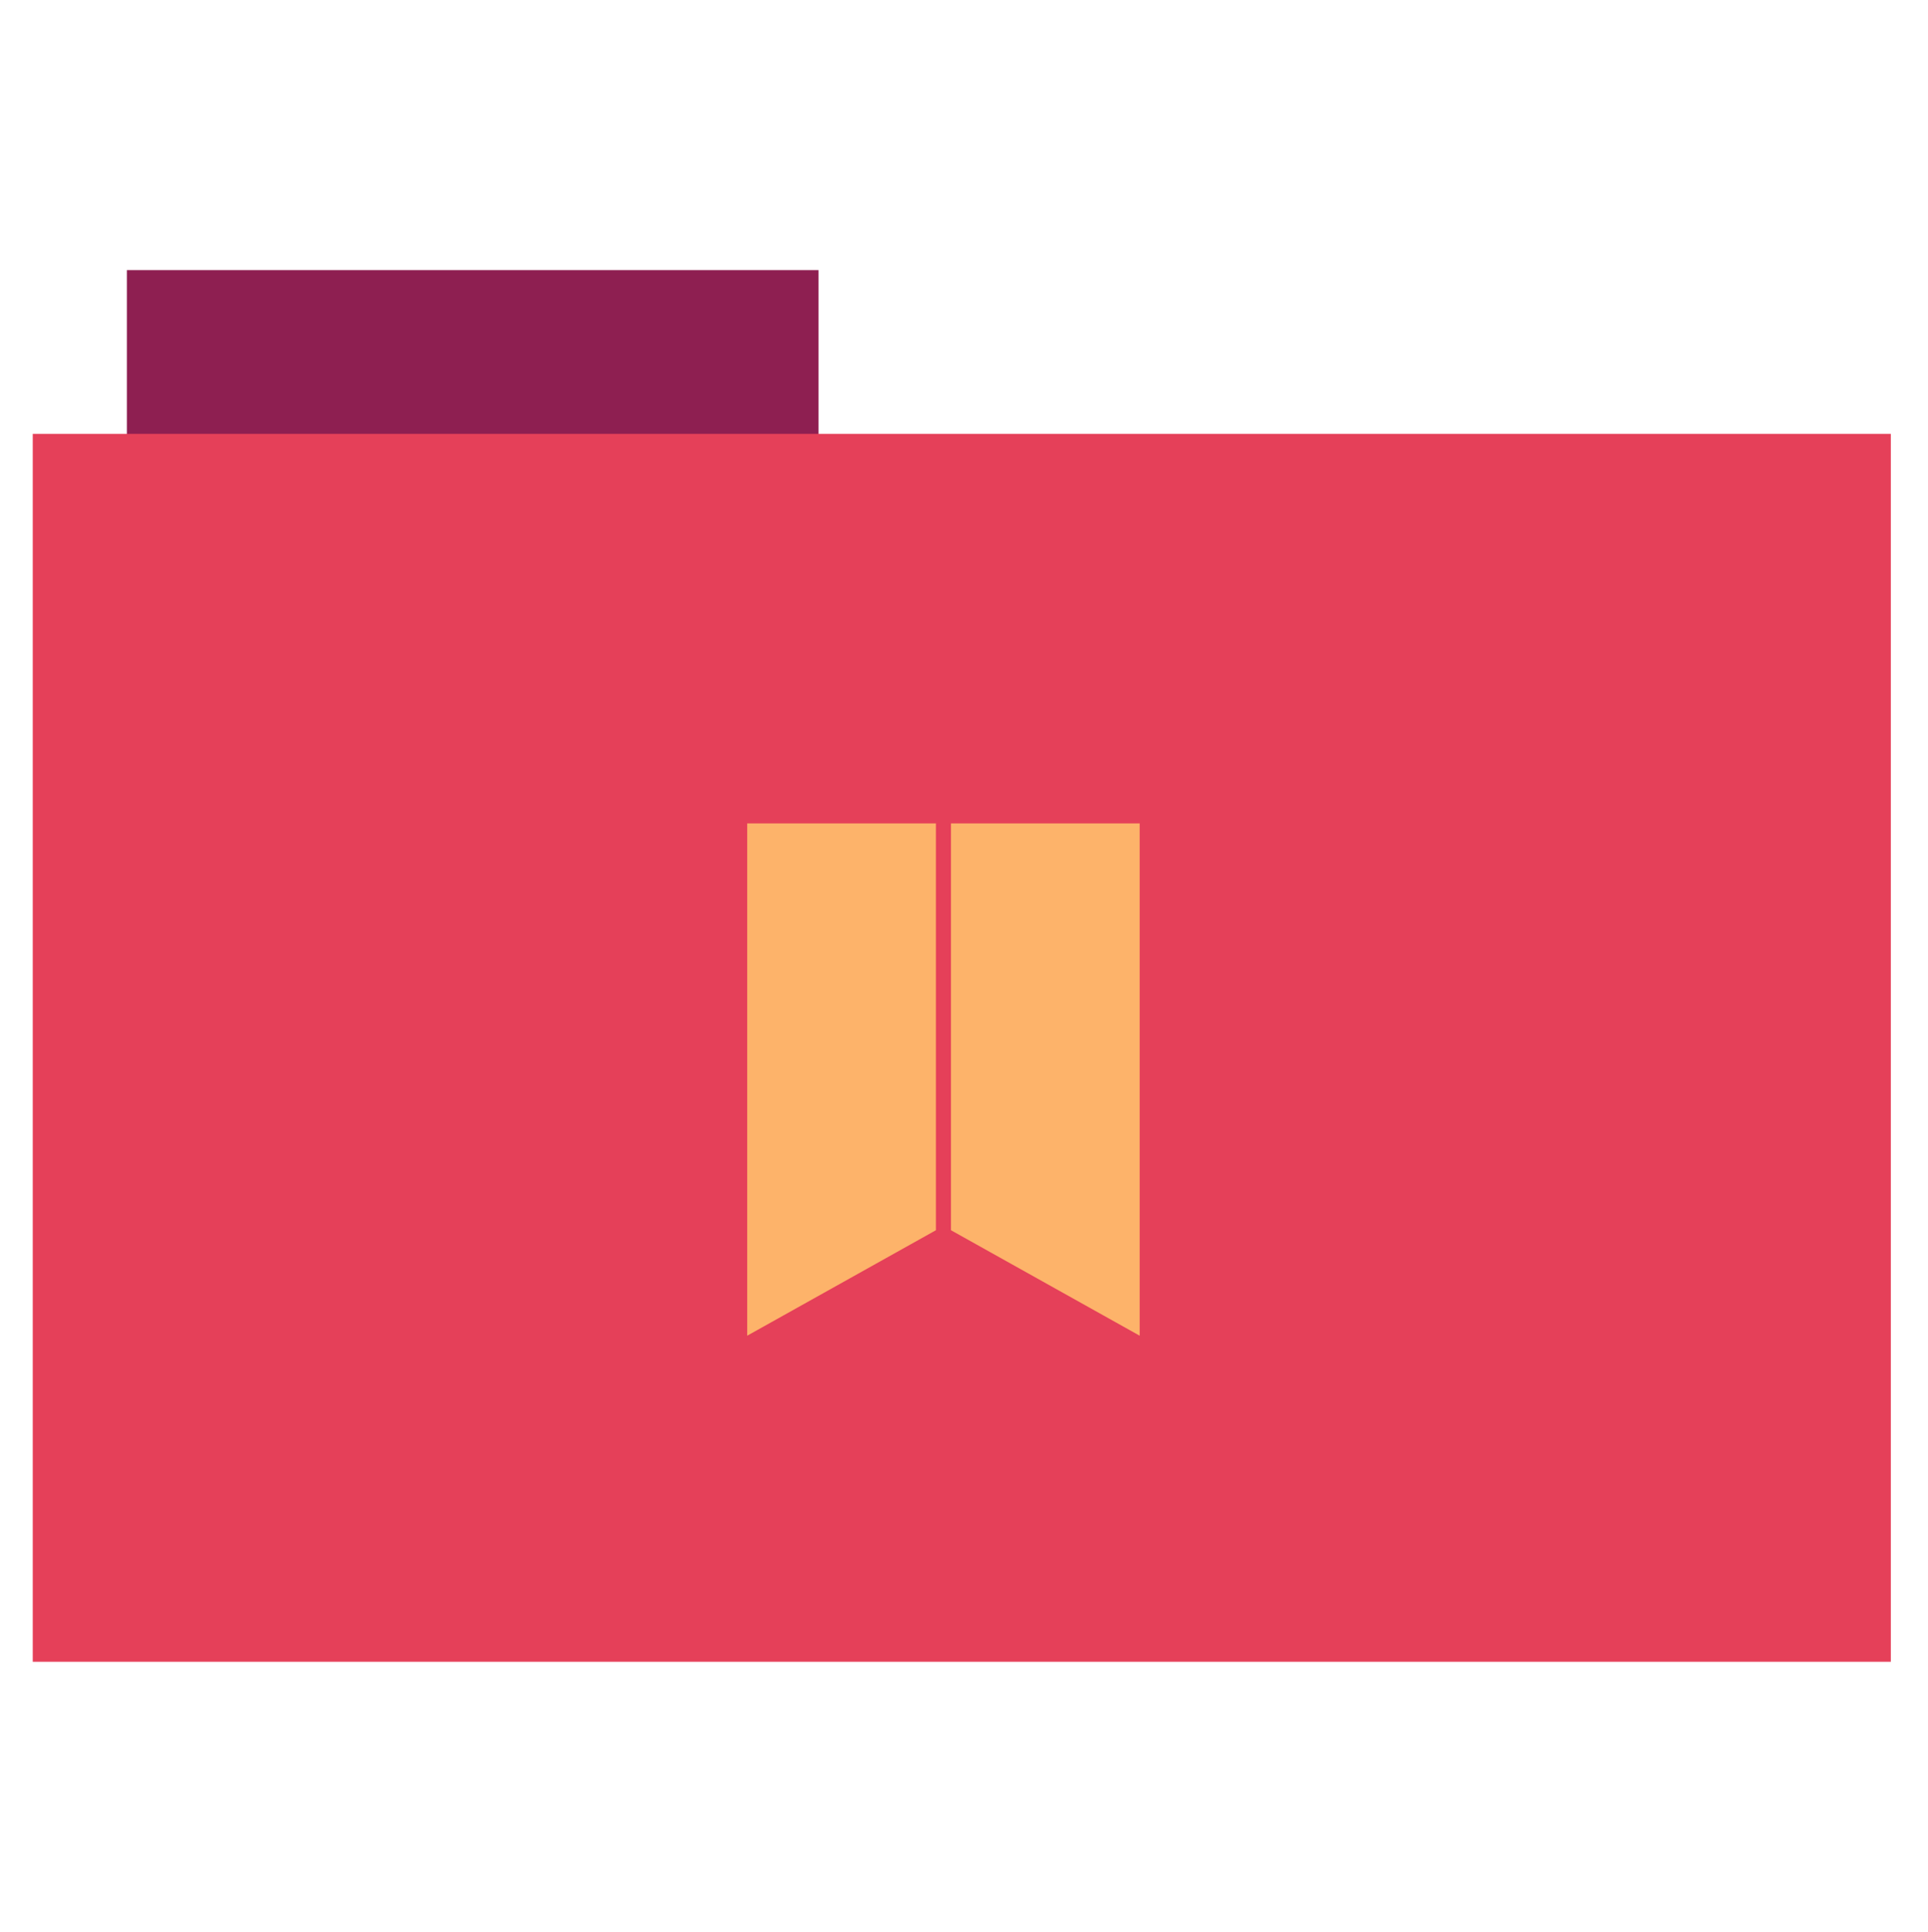 <svg height="513" width="512" xmlns="http://www.w3.org/2000/svg">
 <path d="m33.693 71.733h183.68v44.561h-183.68z" fill="#8e1f51" fill-rule="evenodd"/>
 <path d="m8.695 115.208h493.436v326.059h-493.436z" fill="#e54059" fill-rule="evenodd"/>
 <path d="m252.541 218.643v108.032l50.113 28.008v-136.04z" fill="#fdb36a"/>
 <path d="m198.428 218.643v136.04l50.113-28.008v-108.032z" fill="#fdb36a"/>
</svg>
